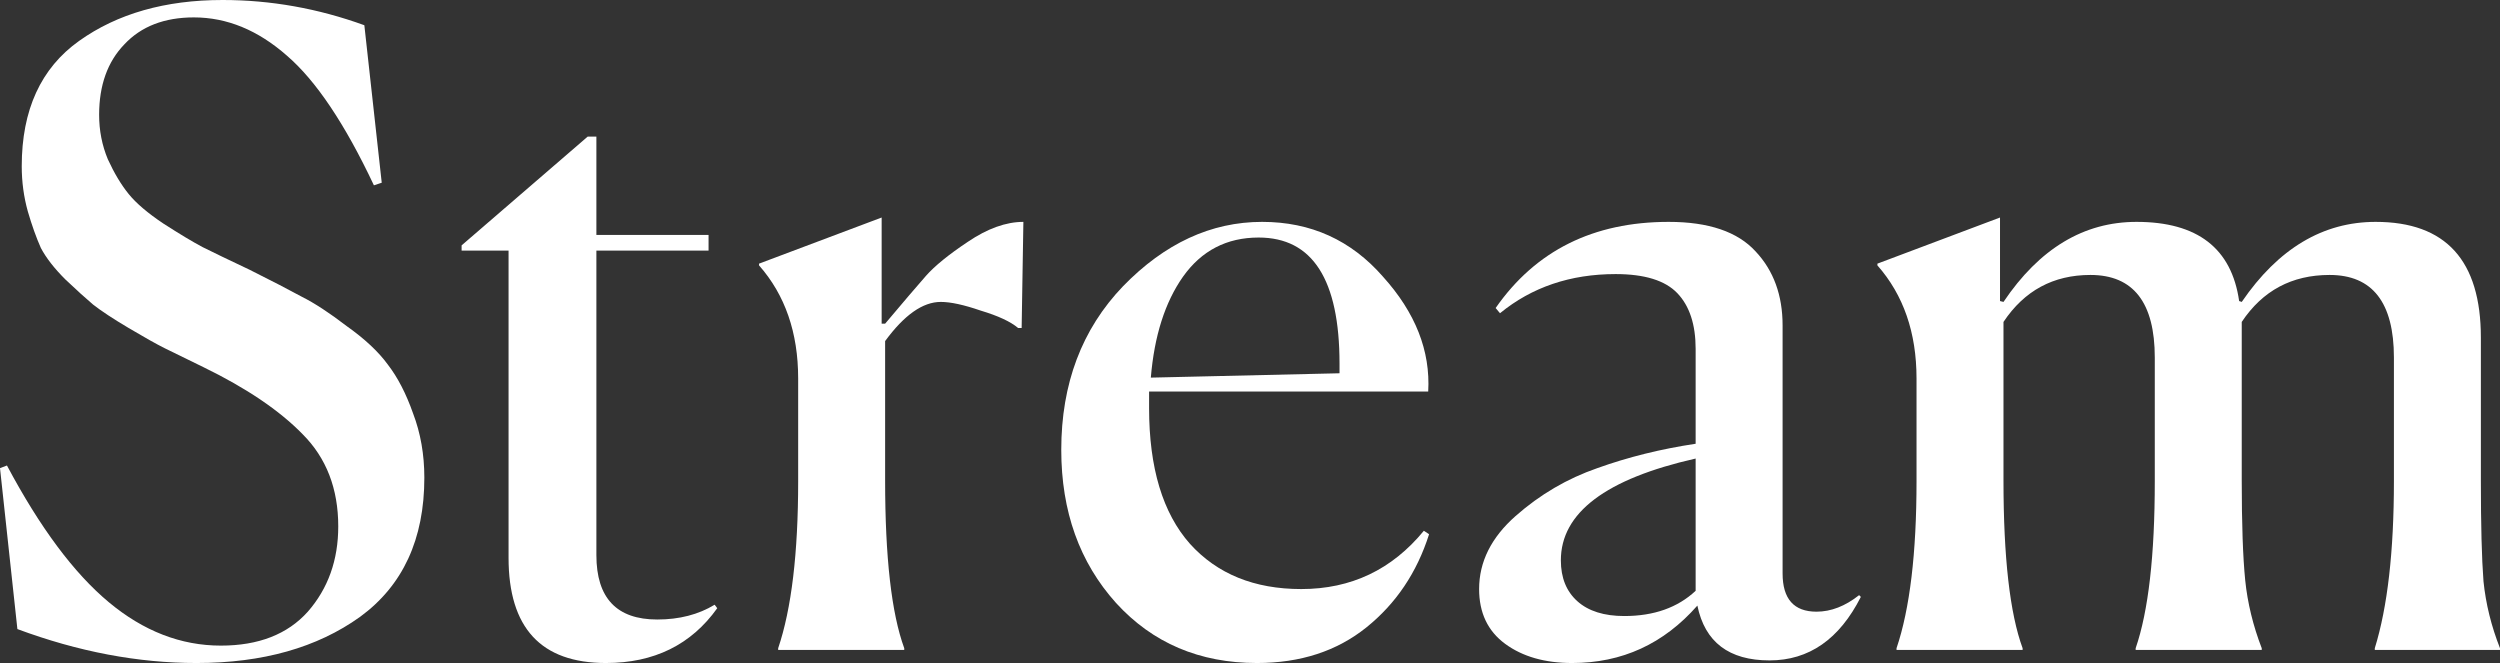<svg width="411" height="109" viewBox="0 0 411 109" fill="none" xmlns="http://www.w3.org/2000/svg">
<rect x="0" y="0" width="411" height="109" fill="#333333" stroke="none"/>
<path d="M62.757 30.039L61.471 30.468C56.705 20.36 51.94 13.255 47.175 9.155C42.41 4.959 37.311 2.861 31.879 2.861C27.018 2.861 23.206 4.339 20.442 7.295C17.679 10.156 16.297 14.018 16.297 18.882C16.297 21.457 16.773 23.889 17.726 26.177C18.775 28.466 19.918 30.373 21.157 31.899C22.396 33.425 24.302 35.046 26.875 36.763C29.544 38.479 31.688 39.766 33.308 40.625C35.024 41.483 37.597 42.723 41.028 44.344C44.65 46.156 47.509 47.634 49.605 48.778C51.702 49.827 54.18 51.448 57.039 53.642C59.993 55.74 62.233 57.838 63.758 59.936C65.378 62.034 66.76 64.704 67.903 67.946C69.142 71.189 69.762 74.717 69.762 78.531C69.762 88.64 66.236 96.269 59.183 101.419C52.131 106.473 43.172 109 32.308 109C22.682 109 12.866 107.14 2.859 103.421L0 76.958L1.144 76.529C6.576 86.733 12.151 94.219 17.869 98.987C23.587 103.755 29.735 106.139 36.31 106.139C42.505 106.139 47.27 104.28 50.606 100.56C53.941 96.746 55.609 92.073 55.609 86.542C55.609 80.343 53.656 75.289 49.748 71.379C45.936 67.469 40.504 63.798 33.451 60.365C30.497 58.934 28.353 57.885 27.018 57.218C25.684 56.55 23.73 55.454 21.157 53.928C18.584 52.402 16.63 51.115 15.296 50.066C14.057 49.017 12.532 47.634 10.722 45.917C8.911 44.105 7.577 42.389 6.719 40.768C5.956 39.051 5.242 37.049 4.575 34.76C3.907 32.376 3.574 29.896 3.574 27.322C3.574 18.071 6.719 11.205 13.009 6.723C19.299 2.241 27.161 0 36.596 0C44.507 0 52.274 1.383 59.898 4.148L62.757 30.039Z" fill="white"/>
<path d="M99.618 109C88.944 109 83.607 103.231 83.607 91.692V41.197H75.888V40.339L96.616 22.458H98.046V38.622H116.487V41.197H98.046V91.263C98.046 98.319 101.381 101.848 108.052 101.848C111.674 101.848 114.819 101.037 117.487 99.416L117.916 99.988C113.628 105.996 107.528 109 99.618 109Z" fill="white"/>
<path d="M127.931 106.854V106.568C130.123 100.084 131.219 90.929 131.219 79.104V62.224C131.219 54.691 129.075 48.492 124.786 43.629V43.343L144.943 35.761V53.213H145.514C148.564 49.589 150.804 46.966 152.233 45.345C153.663 43.724 155.95 41.864 159.095 39.766C162.335 37.573 165.385 36.476 168.244 36.476L167.958 53.928H167.386C166.147 52.879 164.098 51.925 161.239 51.067C158.476 50.113 156.284 49.636 154.663 49.636C151.709 49.636 148.659 51.782 145.514 56.074V78.961C145.514 91.644 146.563 100.846 148.659 106.568V106.854H127.931Z" fill="white"/>
<path d="M234.941 87.829C232.94 94.123 229.509 99.225 224.649 103.135C219.788 107.045 213.784 109 206.636 109C197.201 109 189.482 105.71 183.478 99.13C177.474 92.454 174.472 84.063 174.472 73.954C174.472 63.083 177.855 54.119 184.621 47.062C191.483 40.005 199.107 36.476 207.494 36.476C215.5 36.476 222.123 39.48 227.365 45.488C232.702 51.401 235.18 57.695 234.798 64.37H188.91V67.088C188.91 76.91 191.15 84.349 195.629 89.403C200.108 94.362 206.208 96.841 213.927 96.841C222.123 96.841 228.842 93.647 234.084 87.257L234.941 87.829ZM206.922 39.051C201.681 39.051 197.535 41.197 194.485 45.488C191.531 49.684 189.768 55.215 189.196 62.081L220.217 61.366V59.793C220.217 45.965 215.785 39.051 206.922 39.051Z" fill="white"/>
<path d="M267.04 101.276C271.901 101.276 275.808 99.893 278.763 97.127V75.385C263.991 78.722 256.605 84.301 256.605 92.121C256.605 94.982 257.51 97.223 259.321 98.844C261.131 100.465 263.705 101.276 267.04 101.276ZM290.914 108.571C284.242 108.571 280.287 105.567 279.048 99.559C273.521 105.853 266.659 109 258.463 109C253.984 109 250.315 107.951 247.455 105.853C244.596 103.755 243.167 100.751 243.167 96.841C243.167 92.359 245.168 88.354 249.171 84.826C253.174 81.297 257.653 78.674 262.609 76.958C267.66 75.146 273.044 73.811 278.763 72.953V57.361C278.763 53.356 277.762 50.304 275.76 48.206C273.759 46.108 270.376 45.059 265.611 45.059C258.177 45.059 251.839 47.205 246.598 51.496L245.883 50.638C252.459 41.197 261.942 36.476 274.331 36.476C280.907 36.476 285.672 38.097 288.626 41.34C291.581 44.487 293.058 48.54 293.058 53.499V94.266C293.058 98.462 294.916 100.56 298.633 100.56C301.016 100.56 303.351 99.654 305.638 97.843L305.924 98.129C302.398 105.09 297.394 108.571 290.914 108.571Z" fill="white"/>
<path d="M332.518 106.854H311.79V106.568C313.981 100.084 315.077 90.929 315.077 79.104V62.224C315.077 54.691 312.933 48.492 308.645 43.629V43.343L328.801 35.761V49.493L329.373 49.636C335.282 40.863 342.572 36.476 351.245 36.476C361.252 36.476 366.875 40.815 368.114 49.493L368.542 49.636C374.547 40.863 381.885 36.476 390.557 36.476C402.089 36.476 407.855 42.818 407.855 55.501V78.961C407.855 86.304 407.998 91.835 408.284 95.554C408.665 99.273 409.57 102.944 411 106.568V106.854H390.415V106.568C392.511 99.797 393.56 90.643 393.56 79.104V58.791C393.56 49.732 390.033 45.202 382.981 45.202C376.786 45.202 371.973 47.777 368.542 52.926V78.961C368.542 86.113 368.733 91.596 369.114 95.411C369.496 99.13 370.401 102.849 371.83 106.568V106.854H351.102V106.568C353.199 100.465 354.247 91.31 354.247 79.104V58.791C354.247 49.732 350.721 45.202 343.668 45.202C337.569 45.202 332.804 47.777 329.373 52.926V78.961C329.373 91.644 330.421 100.846 332.518 106.568V106.854Z" fill="white"/>
</svg>

